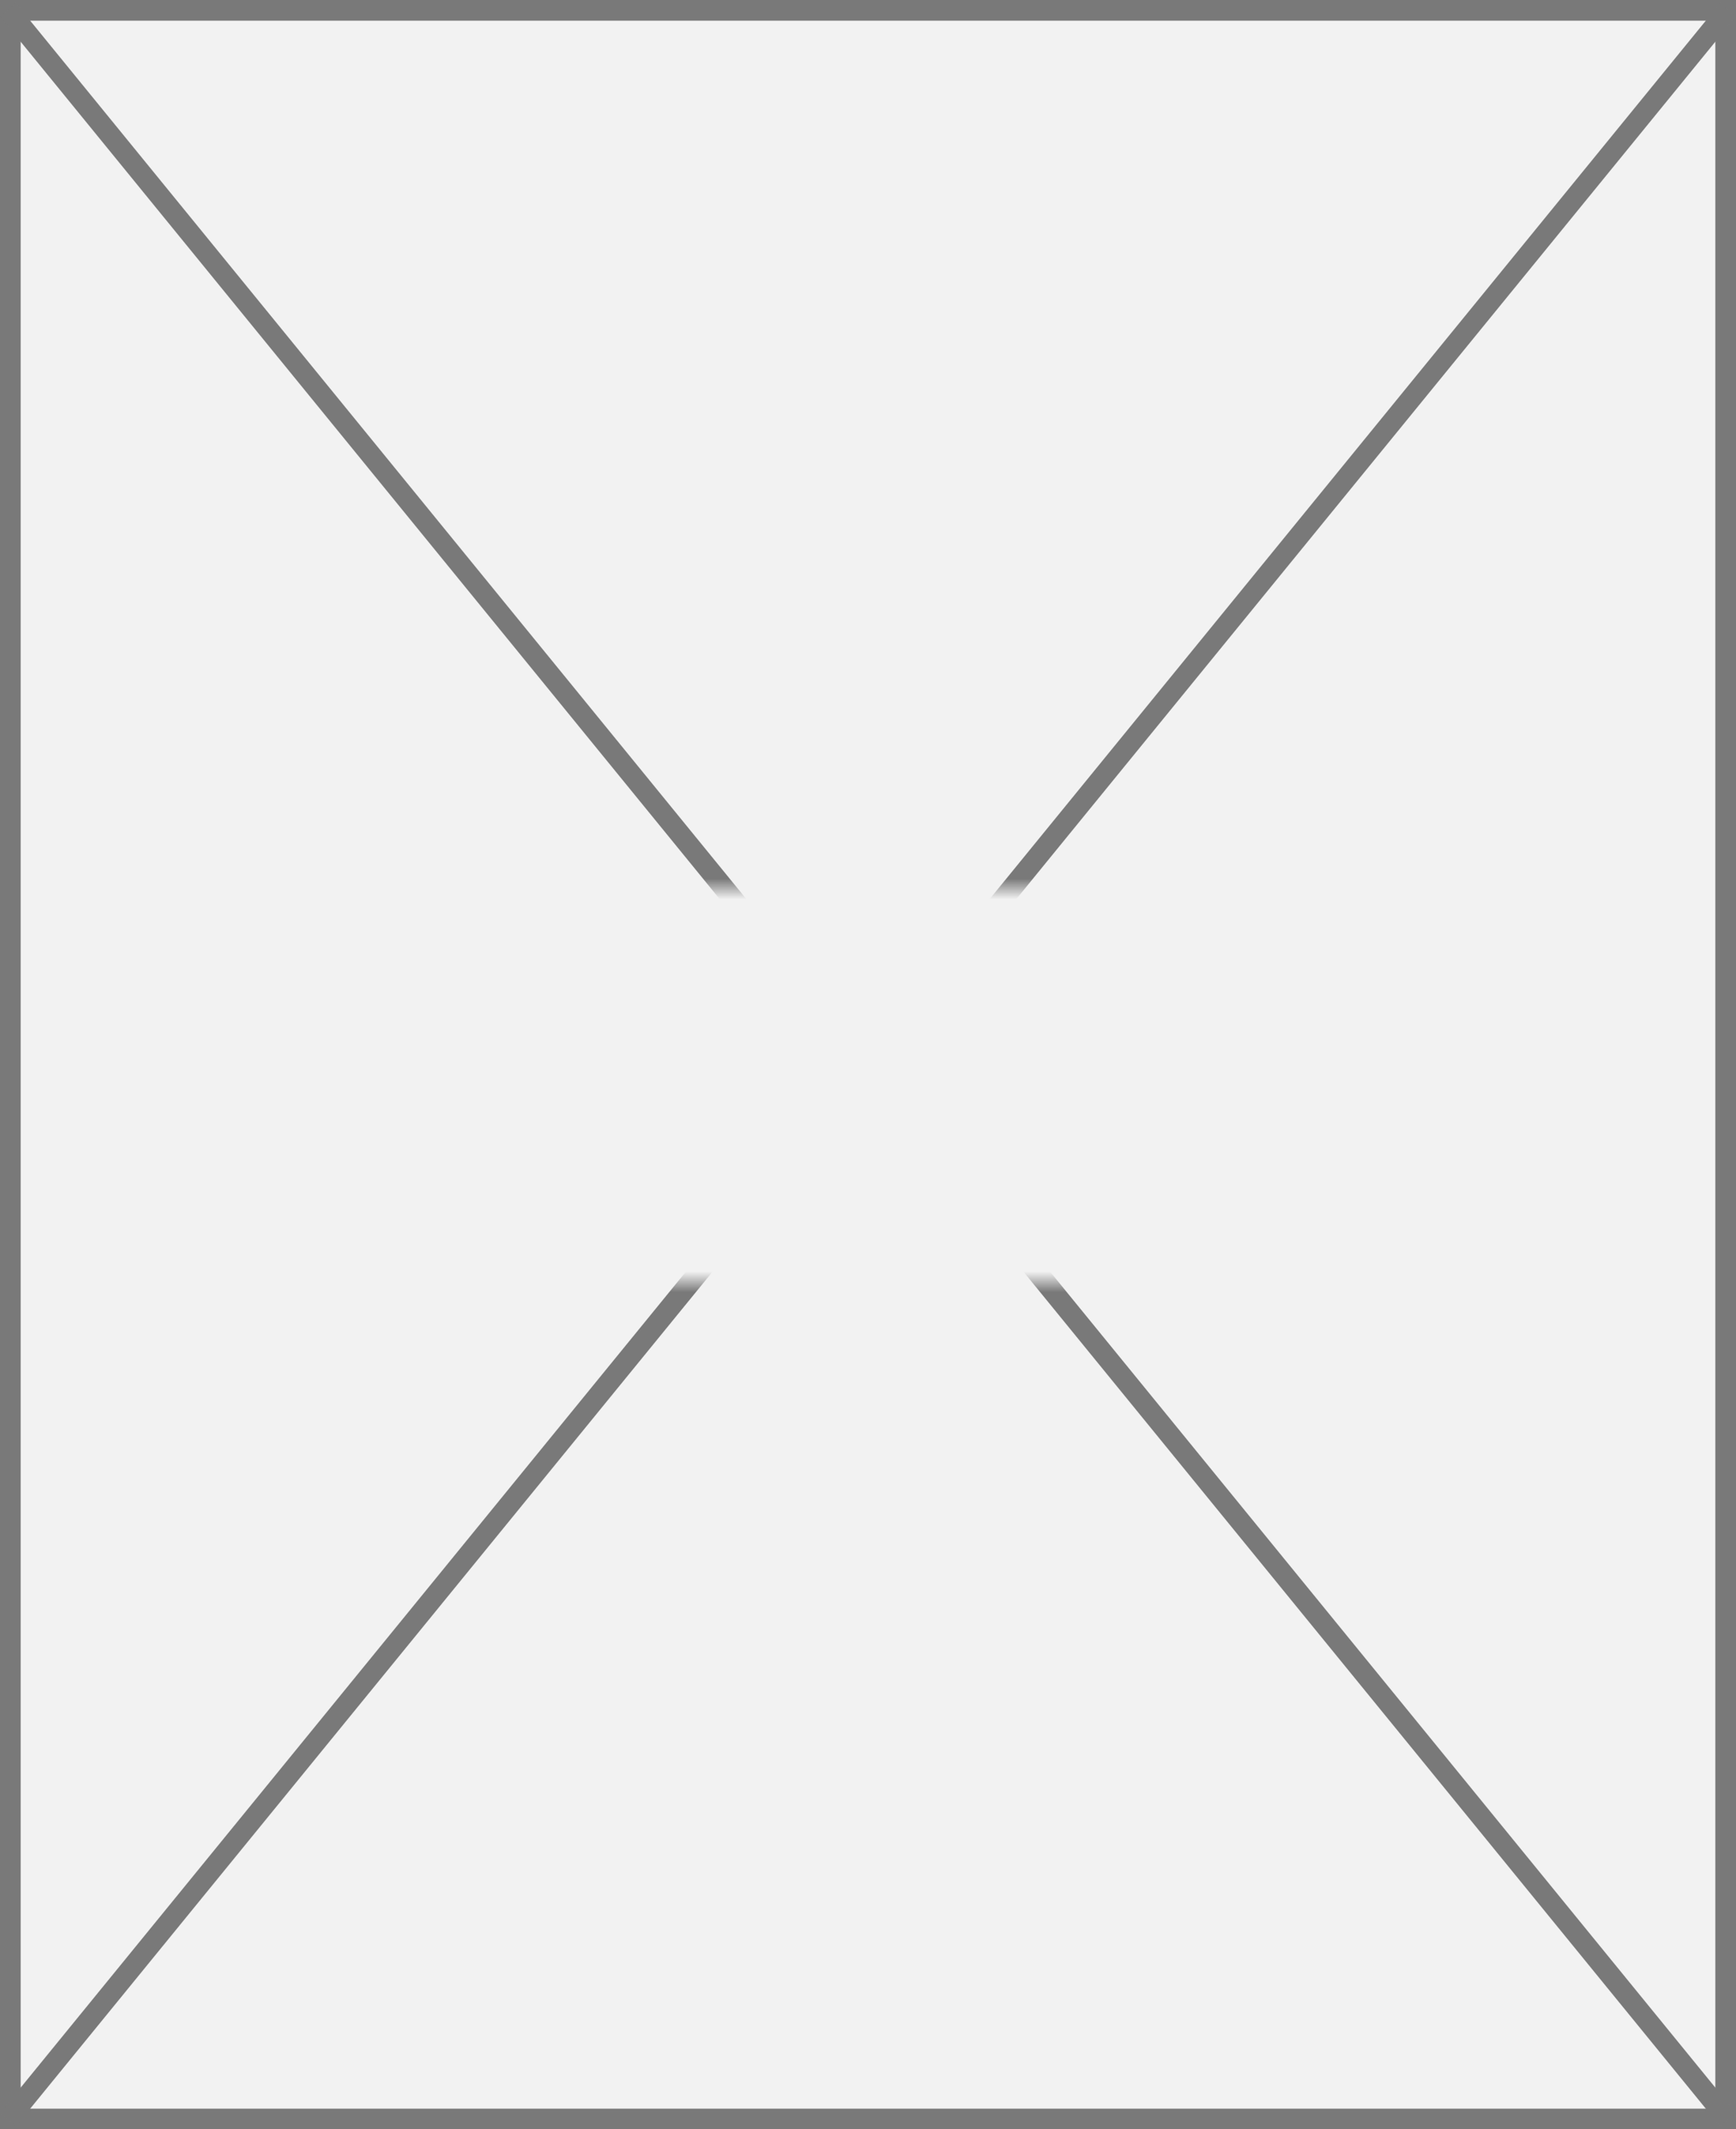 ﻿<?xml version="1.0" encoding="utf-8"?>
<svg version="1.1" xmlns:xlink="http://www.w3.org/1999/xlink" width="84px" height="103px" xmlns="http://www.w3.org/2000/svg">
  <rect width="100%" height="100%" fill="#333333" stroke="none"/>
  <defs>
    <mask fill="white" id="clip1938">
      <path d="M 66 287  L 94 287  L 94 306  L 66 306  Z M 37 244  L 121 244  L 121 347  L 37 347  Z " fill-rule="evenodd" />
    </mask>
  </defs>
  <g transform="matrix(1 0 0 1 -37 -244 )">
    <path d="M 37.5 244.5  L 120.5 244.5  L 120.5 346.5  L 37.5 346.5  L 37.5 244.5  Z " fill-rule="nonzero" fill="#f2f2f2" stroke="none" />
    <path d="M 37.5 244.5  L 120.5 244.5  L 120.5 346.5  L 37.5 346.5  L 37.5 244.5  Z " stroke-width="1" stroke="#797979" fill="none" />
    <path d="M 37.387 244.475  L 120.613 346.525  M 120.613 244.475  L 37.387 346.525  " stroke-width="1" stroke="#797979" fill="none" mask="url(#clip1938)" />
  </g>
</svg>